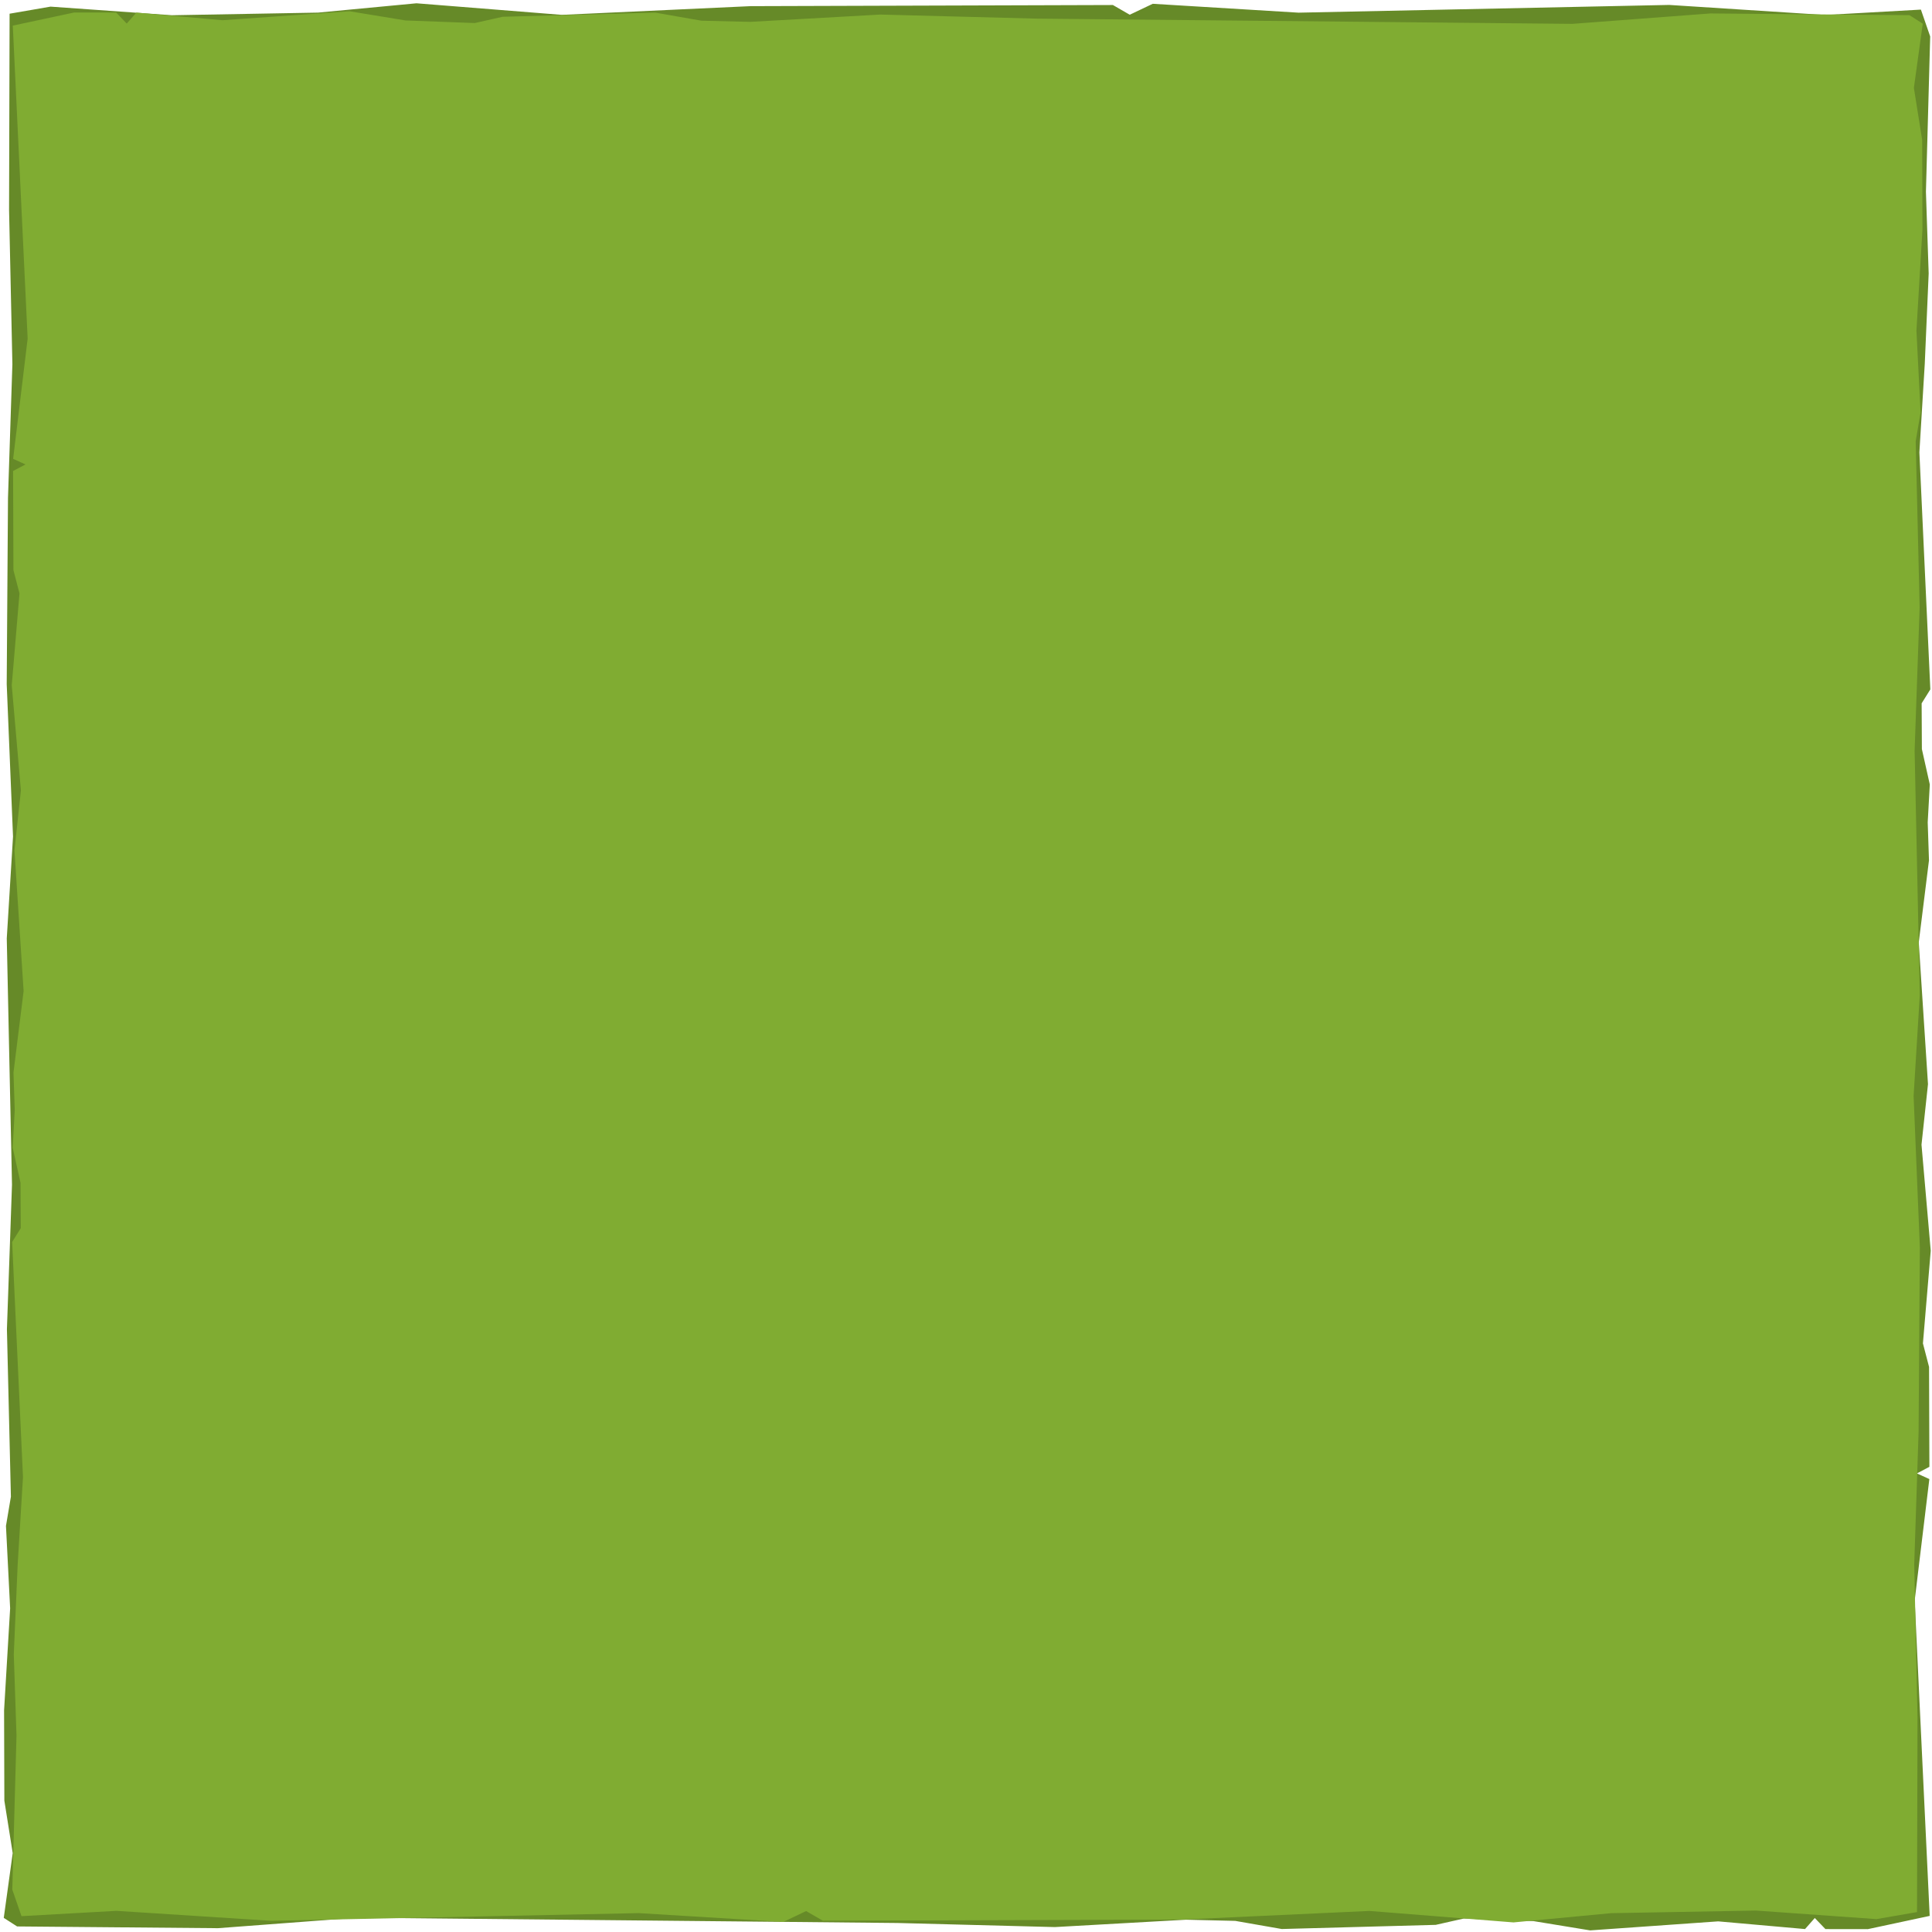 <?xml version="1.0" encoding="UTF-8" standalone="no"?>
<!-- Created with Inkscape (http://www.inkscape.org/) -->

<svg
   width="520"
   height="520"
   viewBox="0 0 137.582 137.582"
   version="1.1"
   id="svg379957"
   inkscape:version="1.1.1 (3bf5ae0d25, 2021-09-20)"
   sodipodi:docname="farm_bg.svg"
   xmlns:inkscape="http://www.inkscape.org/namespaces/inkscape"
   xmlns:sodipodi="http://sodipodi.sourceforge.net/DTD/sodipodi-0.dtd"
   xmlns="http://www.w3.org/2000/svg"
   xmlns:svg="http://www.w3.org/2000/svg">
  <sodipodi:namedview
     id="namedview379959"
     pagecolor="#505050"
     bordercolor="#eeeeee"
     borderopacity="1"
     inkscape:pageshadow="0"
     inkscape:pageopacity="0"
     inkscape:pagecheckerboard="0"
     inkscape:document-units="px"
     showgrid="false"
     units="px"
     showguides="true"
     inkscape:guide-bbox="true"
     inkscape:snap-global="false"
     inkscape:zoom="4.192802"
     inkscape:cx="422.74832"
     inkscape:cy="453.99235"
     inkscape:window-width="1920"
     inkscape:window-height="1017"
     inkscape:window-x="-8"
     inkscape:window-y="-8"
     inkscape:window-maximized="1"
     inkscape:current-layer="layer1">
    <sodipodi:guide
       position="1.316,137.939"
       orientation="1,0"
       id="guide380120" />
    <sodipodi:guide
       position="-3.168,136.243"
       orientation="0,-1"
       id="guide380122" />
    <sodipodi:guide
       position="-1.986,1.31"
       orientation="0,-1"
       id="guide380124" />
    <sodipodi:guide
       position="136.25,0.774"
       orientation="1,0"
       id="guide380126" />
  </sodipodi:namedview>
  <defs
     id="defs379954" />
  <g
     inkscape:label="Layer 1"
     inkscape:groupmode="layer"
     id="layer1">
    <path
       id="rect351940-4"
       style="fill:#668a28;stroke-width:0.2;stroke-linecap:round;stroke-opacity:0.949;paint-order:stroke markers fill;stop-color:#000000;fill-opacity:1"
       d="M 0.683,0.976 3.597,0.472 12.242,1.085 22.654,0.898 29.658,0.234 40.008,1.058 53.448,0.438 79.252,0.357 80.451,1.049 82.09,0.27 92.472,0.902 118.869,0.351 l 11.108,0.715 6.815,-0.382 0.661,1.911 -0.303,11.059 0.195,5.823 -0.278,6.425 -0.383,6.314 0.779,16.878 -0.619,0.992 0.017,3.257 0.564,2.522 -0.149,2.694 0.091,2.705 -0.728,5.845 0.657,10.097 -0.462,4.309 0.657,7.555 -0.555,6.596 0.436,1.673 0.024,7.117 -0.889,0.469 0.886,0.402 -1.043,8.634 1.067,22.474 -4.403,0.943 -3.022,-0.004 -0.757,-0.789 -0.694,0.787 -6.184,-0.548 -9.119,0.643 -4.023,-0.659 -4.97,-0.187 -2.003,0.452 -10.964,0.296 -3.313,-0.579 -3.502,-0.084 -9.339,0.525 -11.201,-0.291 -38.493,-0.377 -9.908,0.747 -14.302,-0.124 -0.952,-0.61 0.637,-4.611 -0.595,-3.739 -0.019,-6.436 0.431,-7.257 -0.297,-5.869 0.351,-2.081 L 0.493,94.656 0.854,84.369 0.482,66.827 0.927,59.571 0.478,48.715 0.569,35.464 0.882,25.938 0.646,14.957 Z"
       sodipodi:nodetypes="ccccccccccccccccccccccccccccccccccccccccccccccccccccccccccccccccccccc" />
    <path
       id="path387344"
       style="fill:#80ac32;stroke-width:0.2;stroke-linecap:round;stroke-opacity:0.949;paint-order:stroke markers fill;stop-color:#000000"
       d="m 136.515,136.163 -2.89,0.501 -8.574,-0.609 -10.326,0.186 -6.946,0.658 -10.264,-0.817 -13.329,0.615 -25.591,0.08 -1.189,-0.686 -1.626,0.773 L 45.485,136.237 19.306,136.784 8.29,136.075 1.531,136.454 0.875,134.558 1.175,123.591 0.982,117.816 1.257,111.444 1.637,105.182 0.865,88.444 1.479,87.459 1.462,84.229 0.903,81.728 1.05,79.057 0.96,76.374 1.682,70.578 1.03,60.564 1.489,56.29 0.837,48.798 1.388,42.257 0.956,40.597 0.932,33.539 1.814,33.074 0.935,32.676 1.969,24.113 0.911,1.825 5.278,0.89 8.274,0.894 9.025,1.677 9.714,0.896 15.847,1.44 24.89,0.802 28.879,1.456 33.808,1.641 35.795,1.194 46.668,0.9 49.954,1.474 53.427,1.557 l 9.262,-0.52 11.108,0.289 38.174,0.373 9.826,-0.741 14.183,0.123 0.944,0.605 -0.632,4.573 0.59,3.708 0.019,6.383 -0.427,7.197 0.295,5.82 -0.348,2.064 0.281,11.828 -0.358,10.202 0.369,17.396 -0.441,7.197 0.445,10.766 -0.09,13.141 -0.311,9.447 0.235,10.89 z"
       sodipodi:nodetypes="ccccccccccccccccccccccccccccccccccccccccccccccccccccccccccccccccccccc" />
  </g>
</svg>
